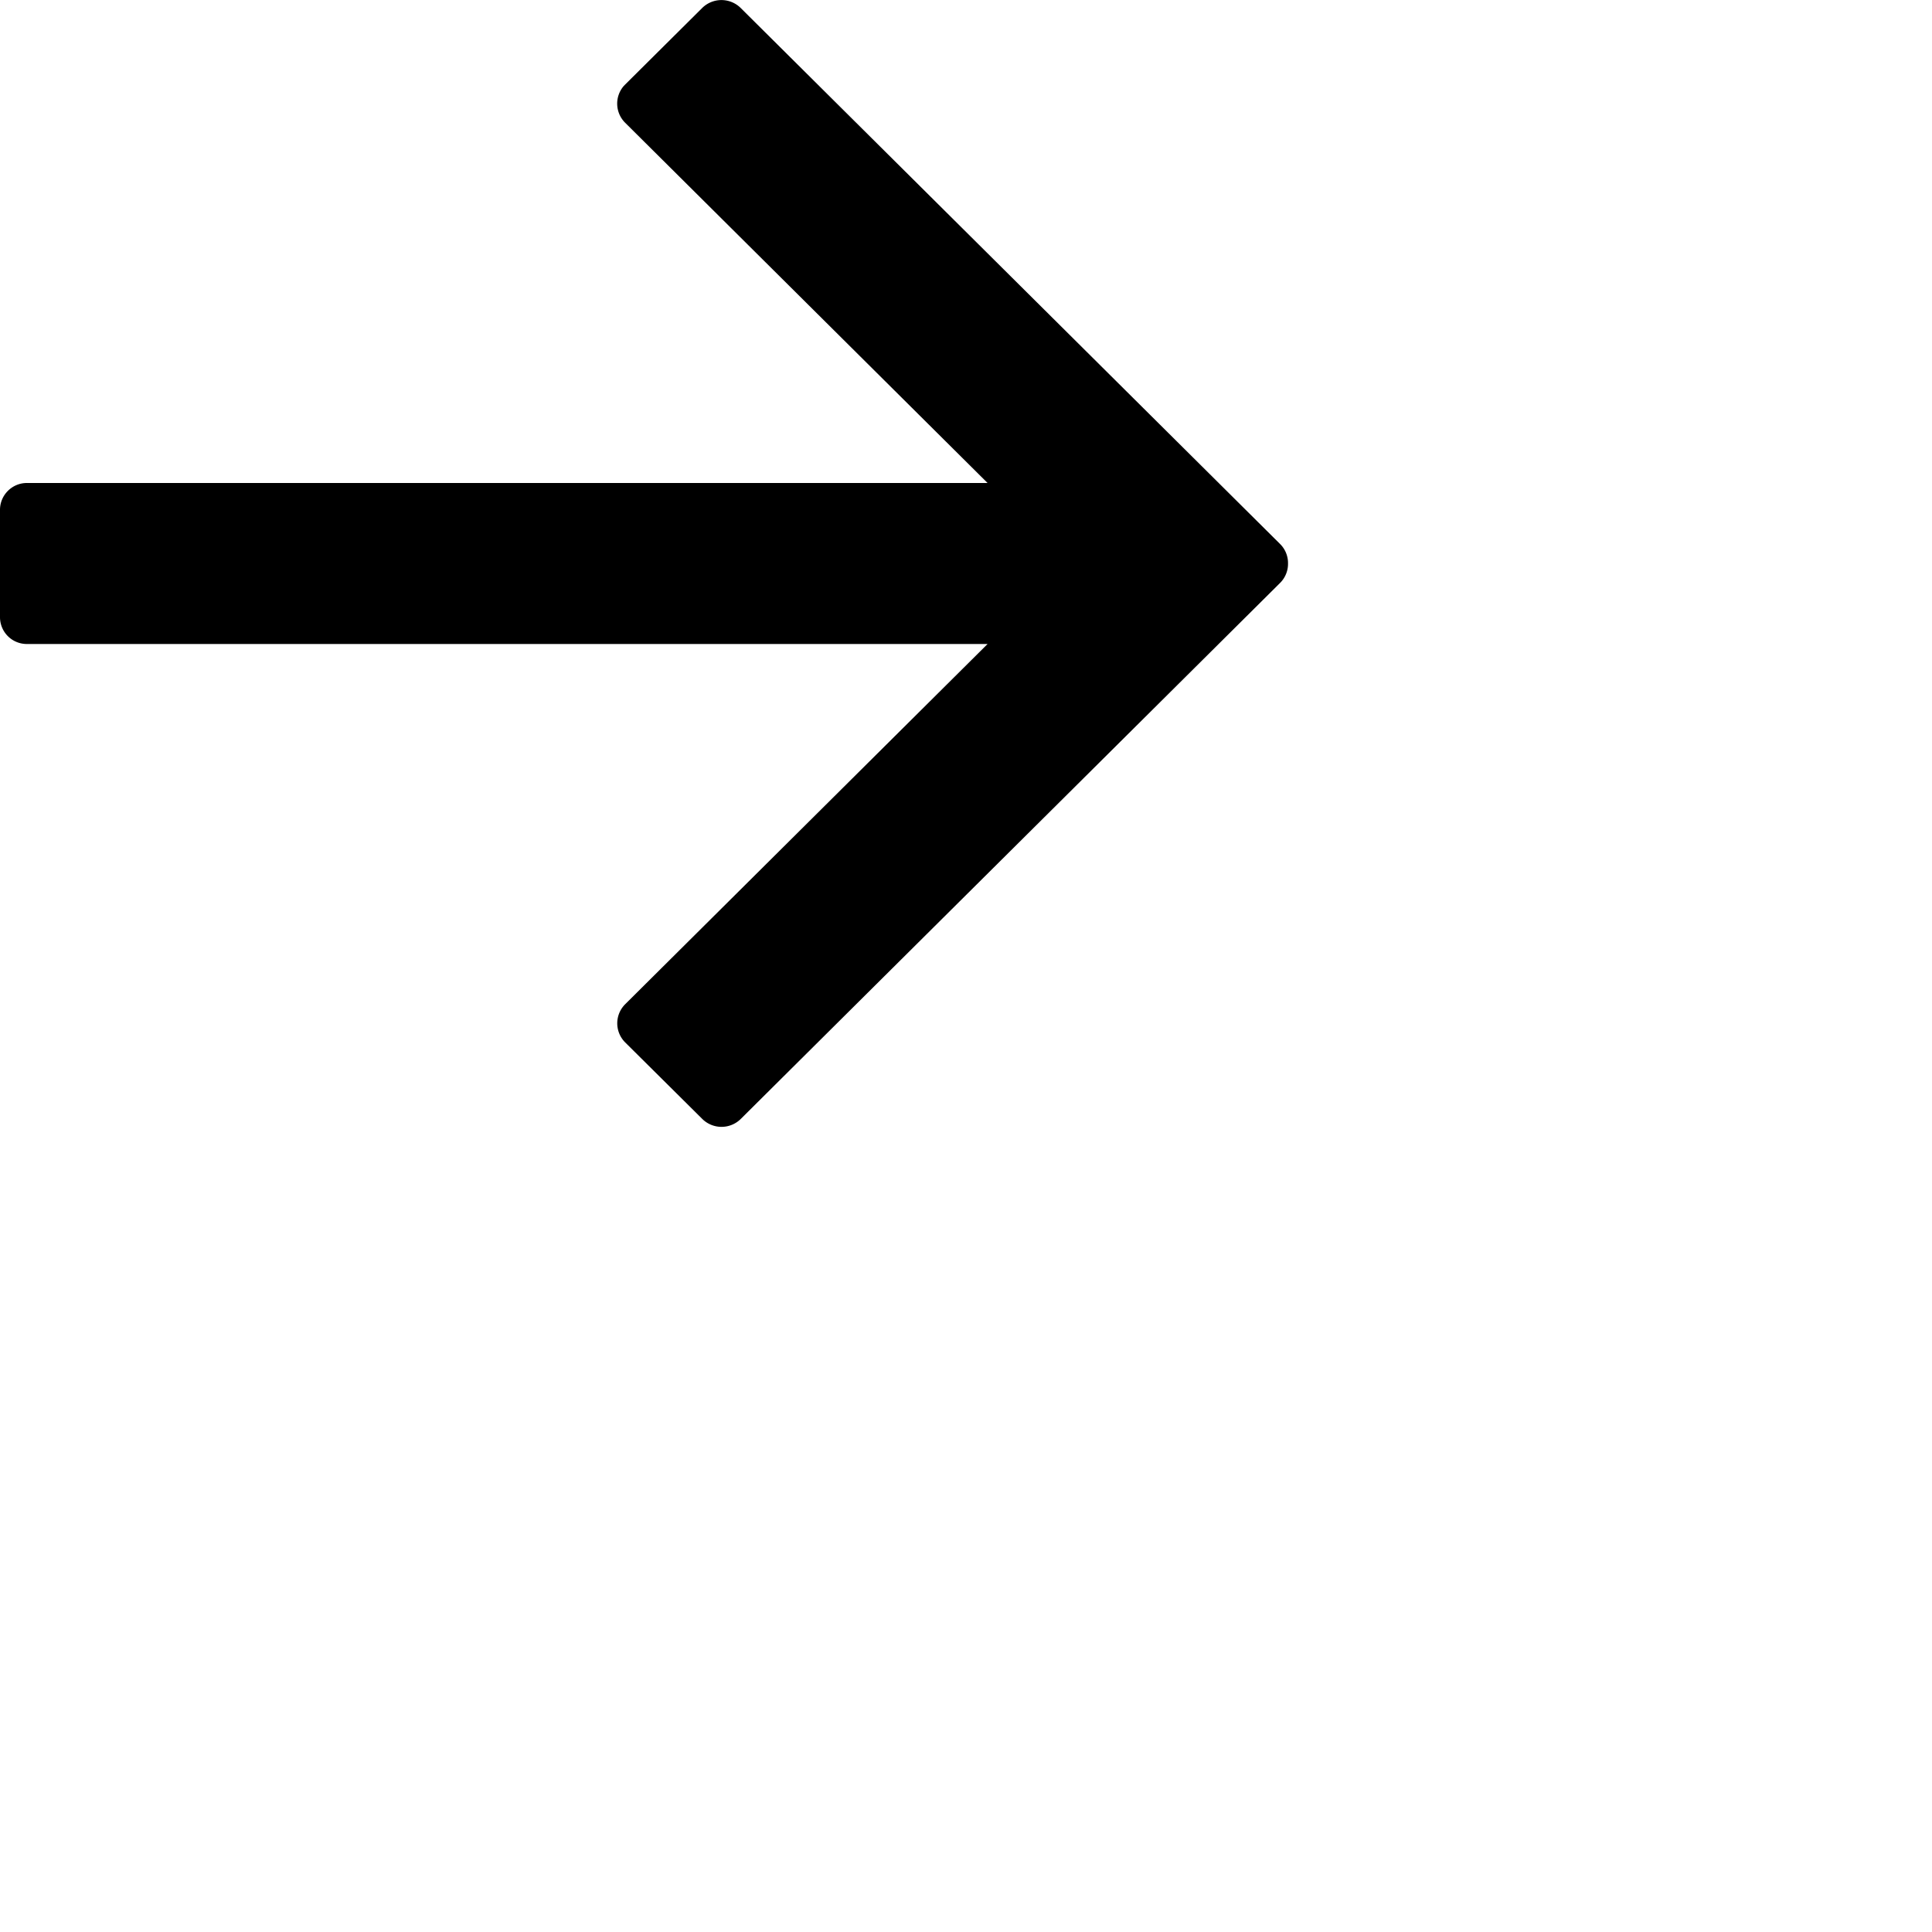 <svg viewBox="0 0 24 24" xmlns="http://www.w3.org/2000/svg"><path d="M8.723.099a.34.34 0 01.478 0l6.7 6.658a.334.334 0 01.099.224v.01a.334.334 0 01-.1.252L9.202 13.9a.34.34 0 01-.478 0l-.957-.95a.335.335 0 010-.476L12.268 8H.333A.333.333 0 010 7.667V6.333C0 6.15.15 6 .333 6h11.935L7.766 1.525a.335.335 0 01-.02-.454l.02-.021.957-.951z" fill="currentColor"/></svg>